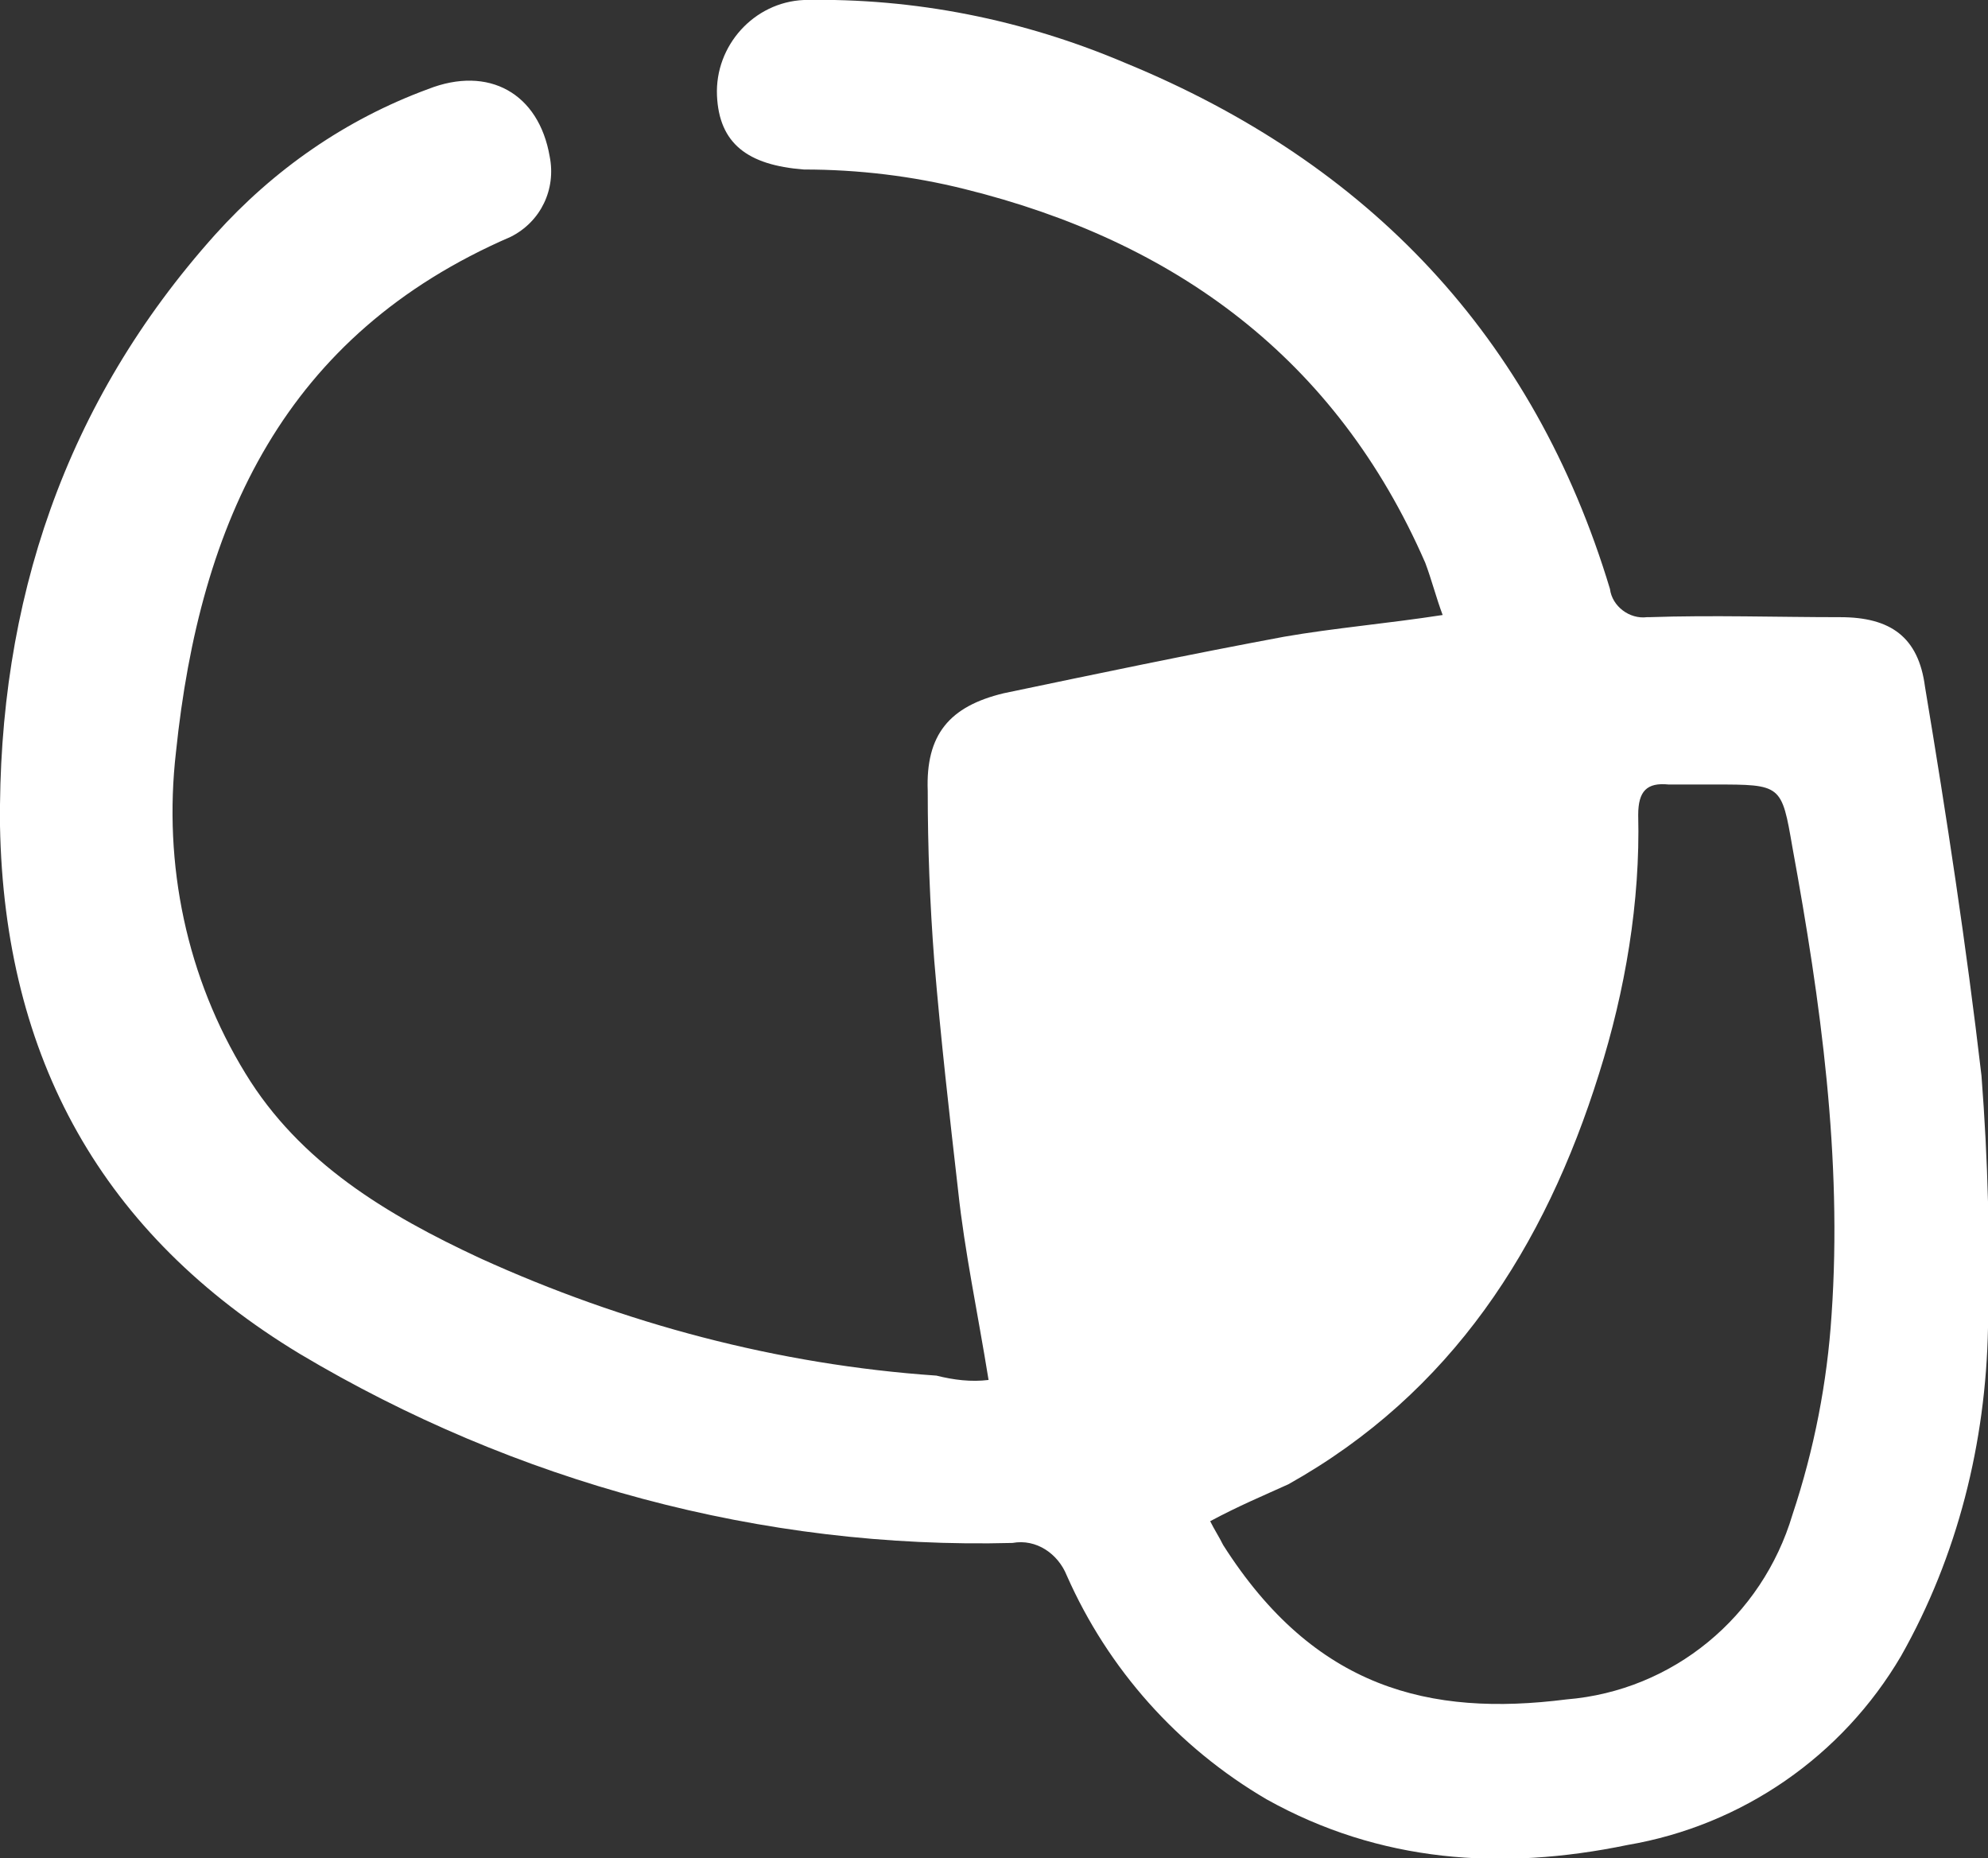 <?xml version="1.0" encoding="utf-8"?>
<!-- Generator: Adobe Illustrator 21.0.2, SVG Export Plug-In . SVG Version: 6.00 Build 0)  -->
<svg version="1.1" id="Layer_1" xmlns="http://www.w3.org/2000/svg" xmlns:xlink="http://www.w3.org/1999/xlink" x="0px" y="0px"
	 viewBox="0 0 91.5 85.5" style="enable-background:new 0 0 91.5 85.5;" xml:space="preserve">
<rect x="0" y="0" width="91.5" height="85.5" fill="#333333" stroke="none"/>
<style type="text/css">
	.st0{fill:#FFFFFF;}
</style>
<title>Asset 2</title>
<g id="Layer_2">
	<g id="Layer_1-2">
		<g id="Header">
			<path id="Logo" class="st0" d="M45.5,63.5c-0.5-3.1-1.1-5.9-1.4-8.7c-0.4-3.5-0.8-7-1.1-10.6c-0.2-2.6-0.3-5.2-0.3-7.8
				c-0.1-2.6,1-3.9,3.5-4.5c4.3-0.9,8.6-1.8,12.9-2.6c2.3-0.4,4.7-0.6,7.3-1c-0.3-0.8-0.5-1.6-0.8-2.4c-4.1-9.4-11.5-14.8-21.2-17.2
				C42,8.1,39.5,7.8,37,7.8c-2.6-0.2-3.9-1.2-4-3.4c-0.1-2.3,1.7-4.3,4-4.4c5.1-0.1,10.1,0.9,14.8,2.9C63,7.5,70.6,15.5,74.1,27.1
				c0.1,0.8,0.9,1.4,1.7,1.3c0,0,0.1,0,0.1,0c2.9-0.1,5.9,0,8.8,0c2.3,0,3.6,0.9,3.9,3.2c1,6,1.9,11.9,2.6,17.9
				c0.3,3.9,0.4,7.7,0.3,11.6c-0.1,5.3-1.4,10.5-4,15.1c-2.7,4.6-7.3,7.8-12.6,8.7c-5.8,1.2-11.4,0.8-16.6-2.1
				c-4.1-2.4-7.3-6-9.2-10.3c-0.4-1-1.4-1.7-2.5-1.5c-11.5,0.3-22.9-2.8-32.8-8.7C4.7,56.8,0.2,48.7,0,38c-0.1-10.3,3-19.5,9.9-27.2
				c2.7-3,6-5.3,9.8-6.7c2.8-1.1,5.1,0.2,5.6,3.1c0.3,1.5-0.4,3-1.8,3.7C13.1,15.4,9.2,24,8.1,34.6C7.5,39.8,8.6,45,11.3,49.4
				c2.5,4.1,6.5,6.5,10.8,8.5c6.6,3,13.7,4.9,21,5.4C43.9,63.5,44.7,63.6,45.5,63.5z M55.7,70c0.2,0.4,0.4,0.7,0.6,1.1
				c4.2,6.6,9.5,7.9,15.8,7.1c4.9-0.4,9-3.8,10.4-8.5c1-3,1.6-6.1,1.8-9.2c0.5-7.2-0.5-14.4-1.8-21.5c-0.5-2.9-0.5-2.9-3.6-2.9h-2.1
				c-1-0.1-1.4,0.3-1.4,1.4c0.1,4-0.6,8.1-1.8,11.9c-2.5,8-6.8,14.7-14.3,18.9C58.2,68.8,57,69.3,55.7,70z"/>
		</g>
	</g>
</g>
</svg>

